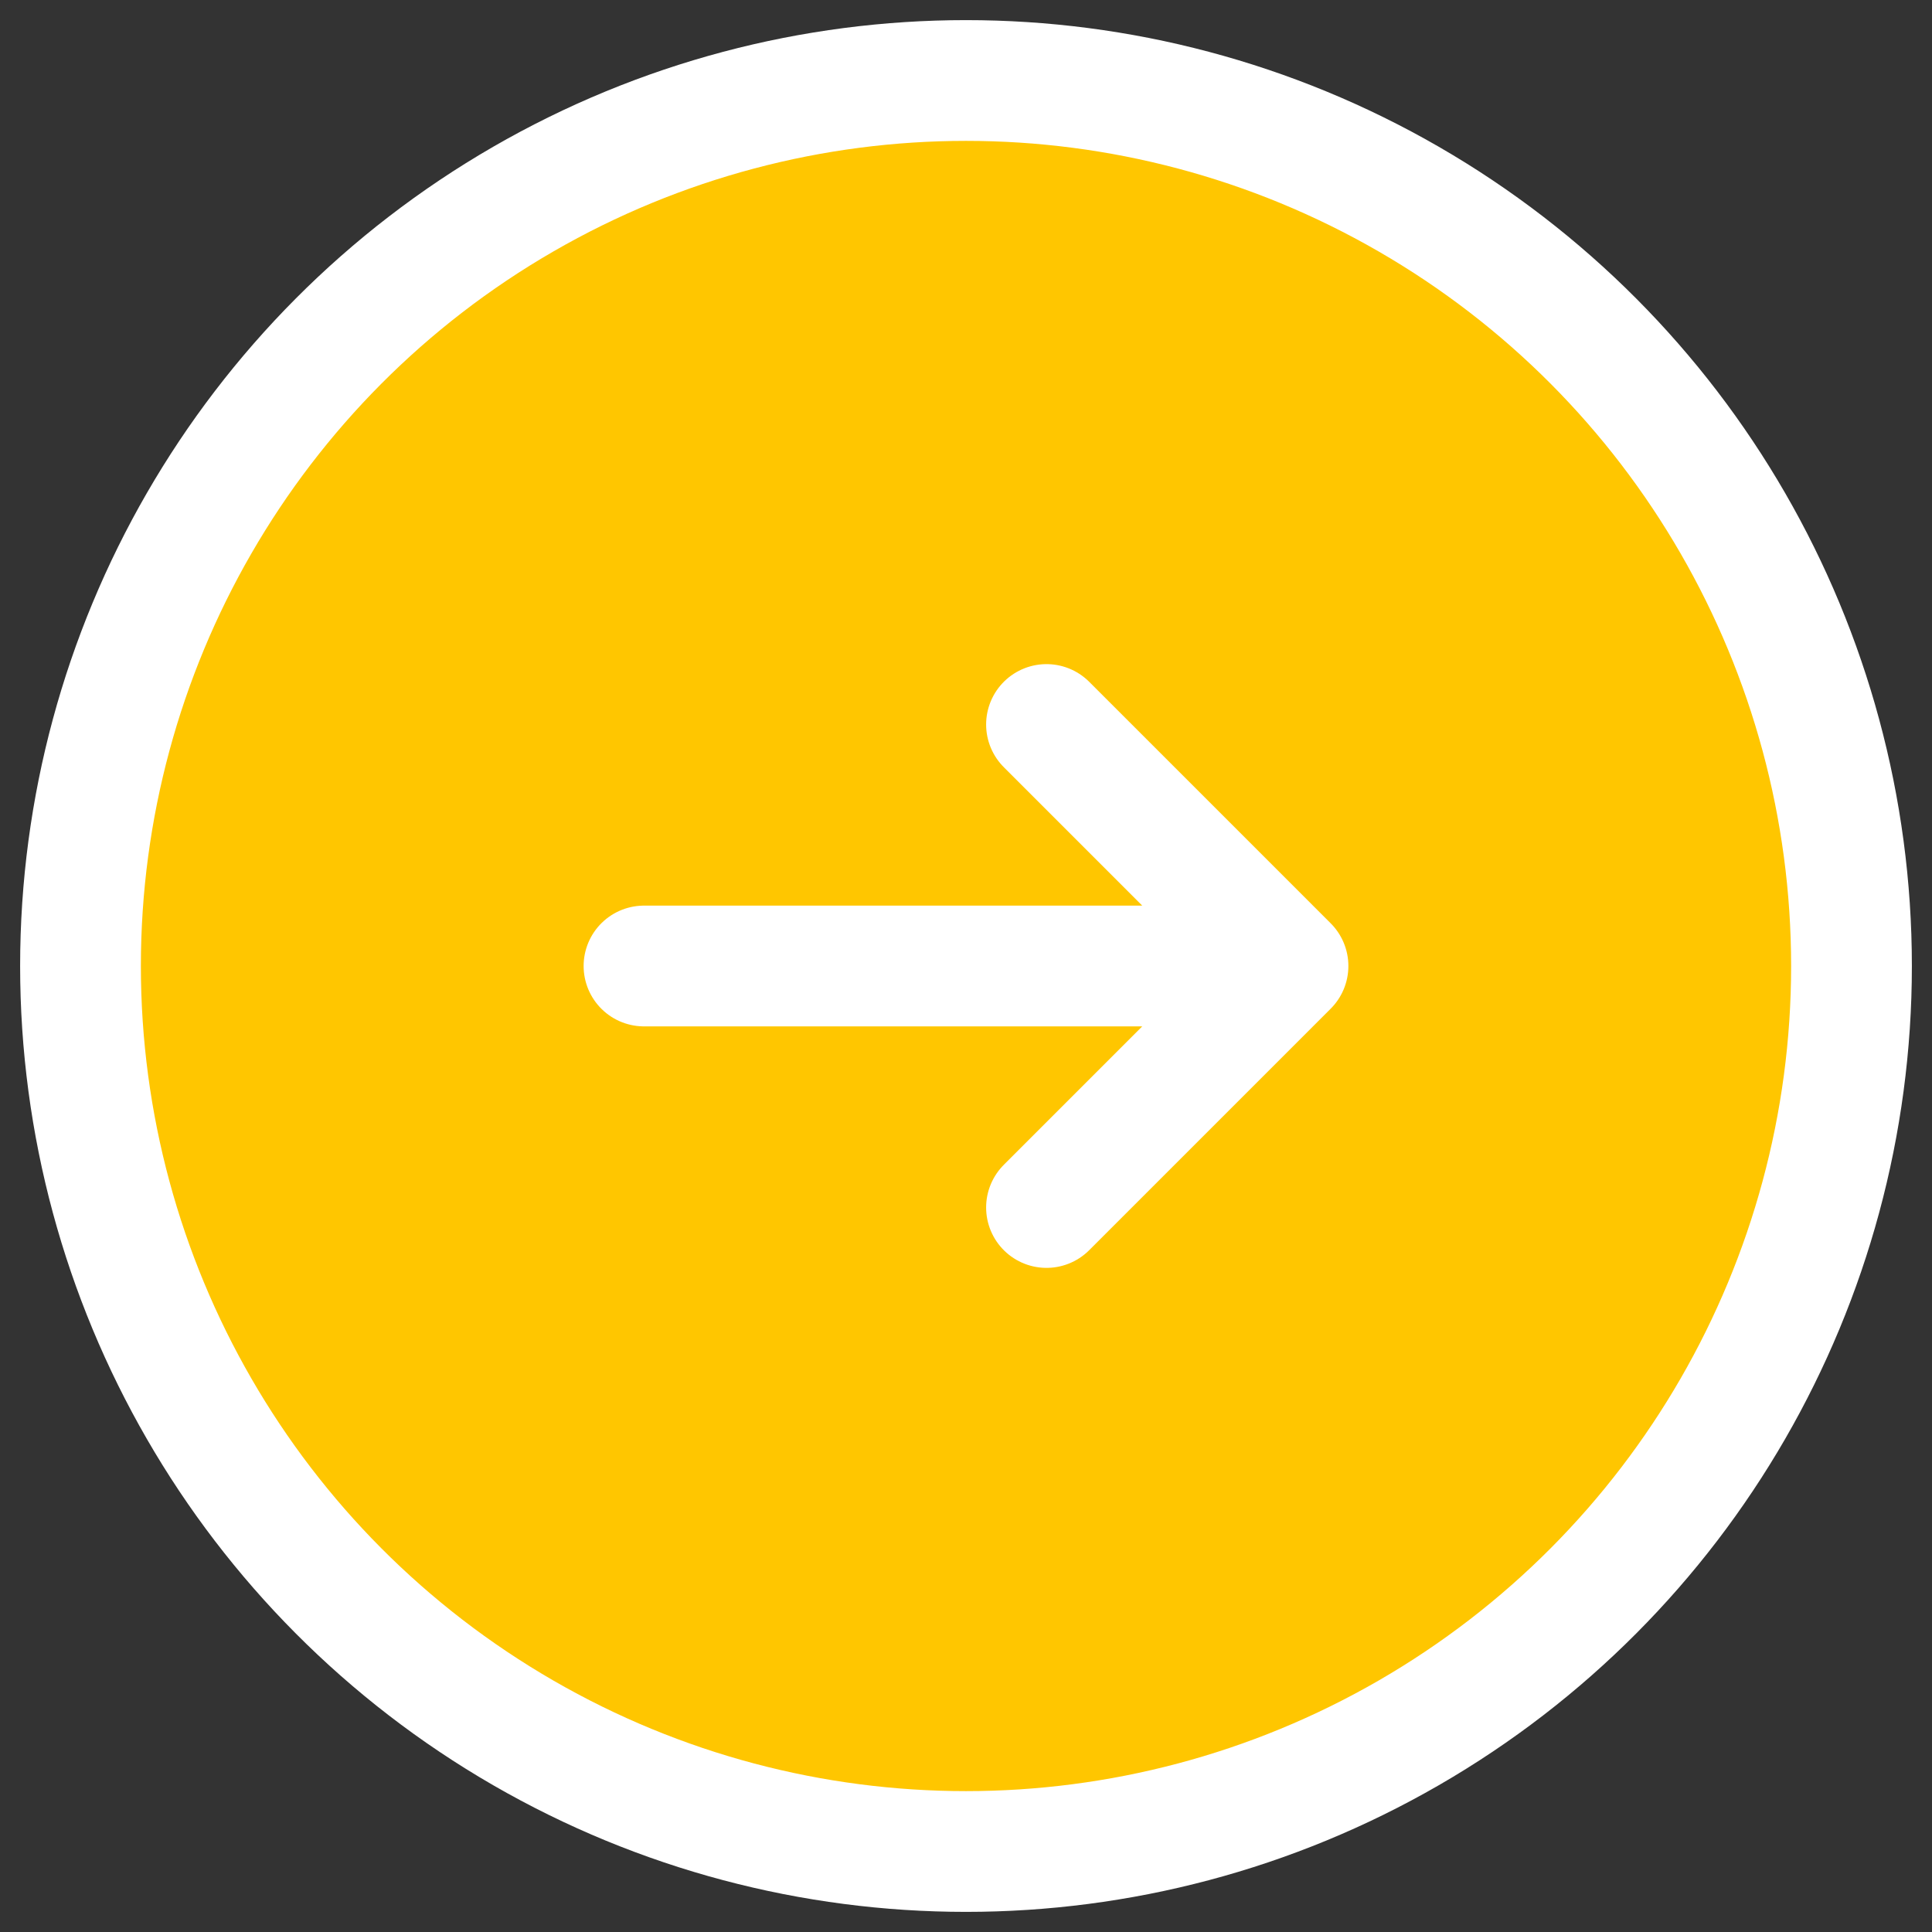 <svg width="48" height="48" viewBox="0 0 48 48" fill="none" xmlns="http://www.w3.org/2000/svg">
  <rect x="0" y="0" width="48" height="48" fill="#333333" stroke="none"/>
  <circle cx="24" cy="24" r="22" fill="#ffc600" stroke="#fff" stroke-width="3"></circle>
  <path d="M16 24h16M32 24l-6 6M32 24l-6-6" stroke="#fff" stroke-width="3" stroke-linecap="round" stroke-linejoin="round"></path>
</svg>
